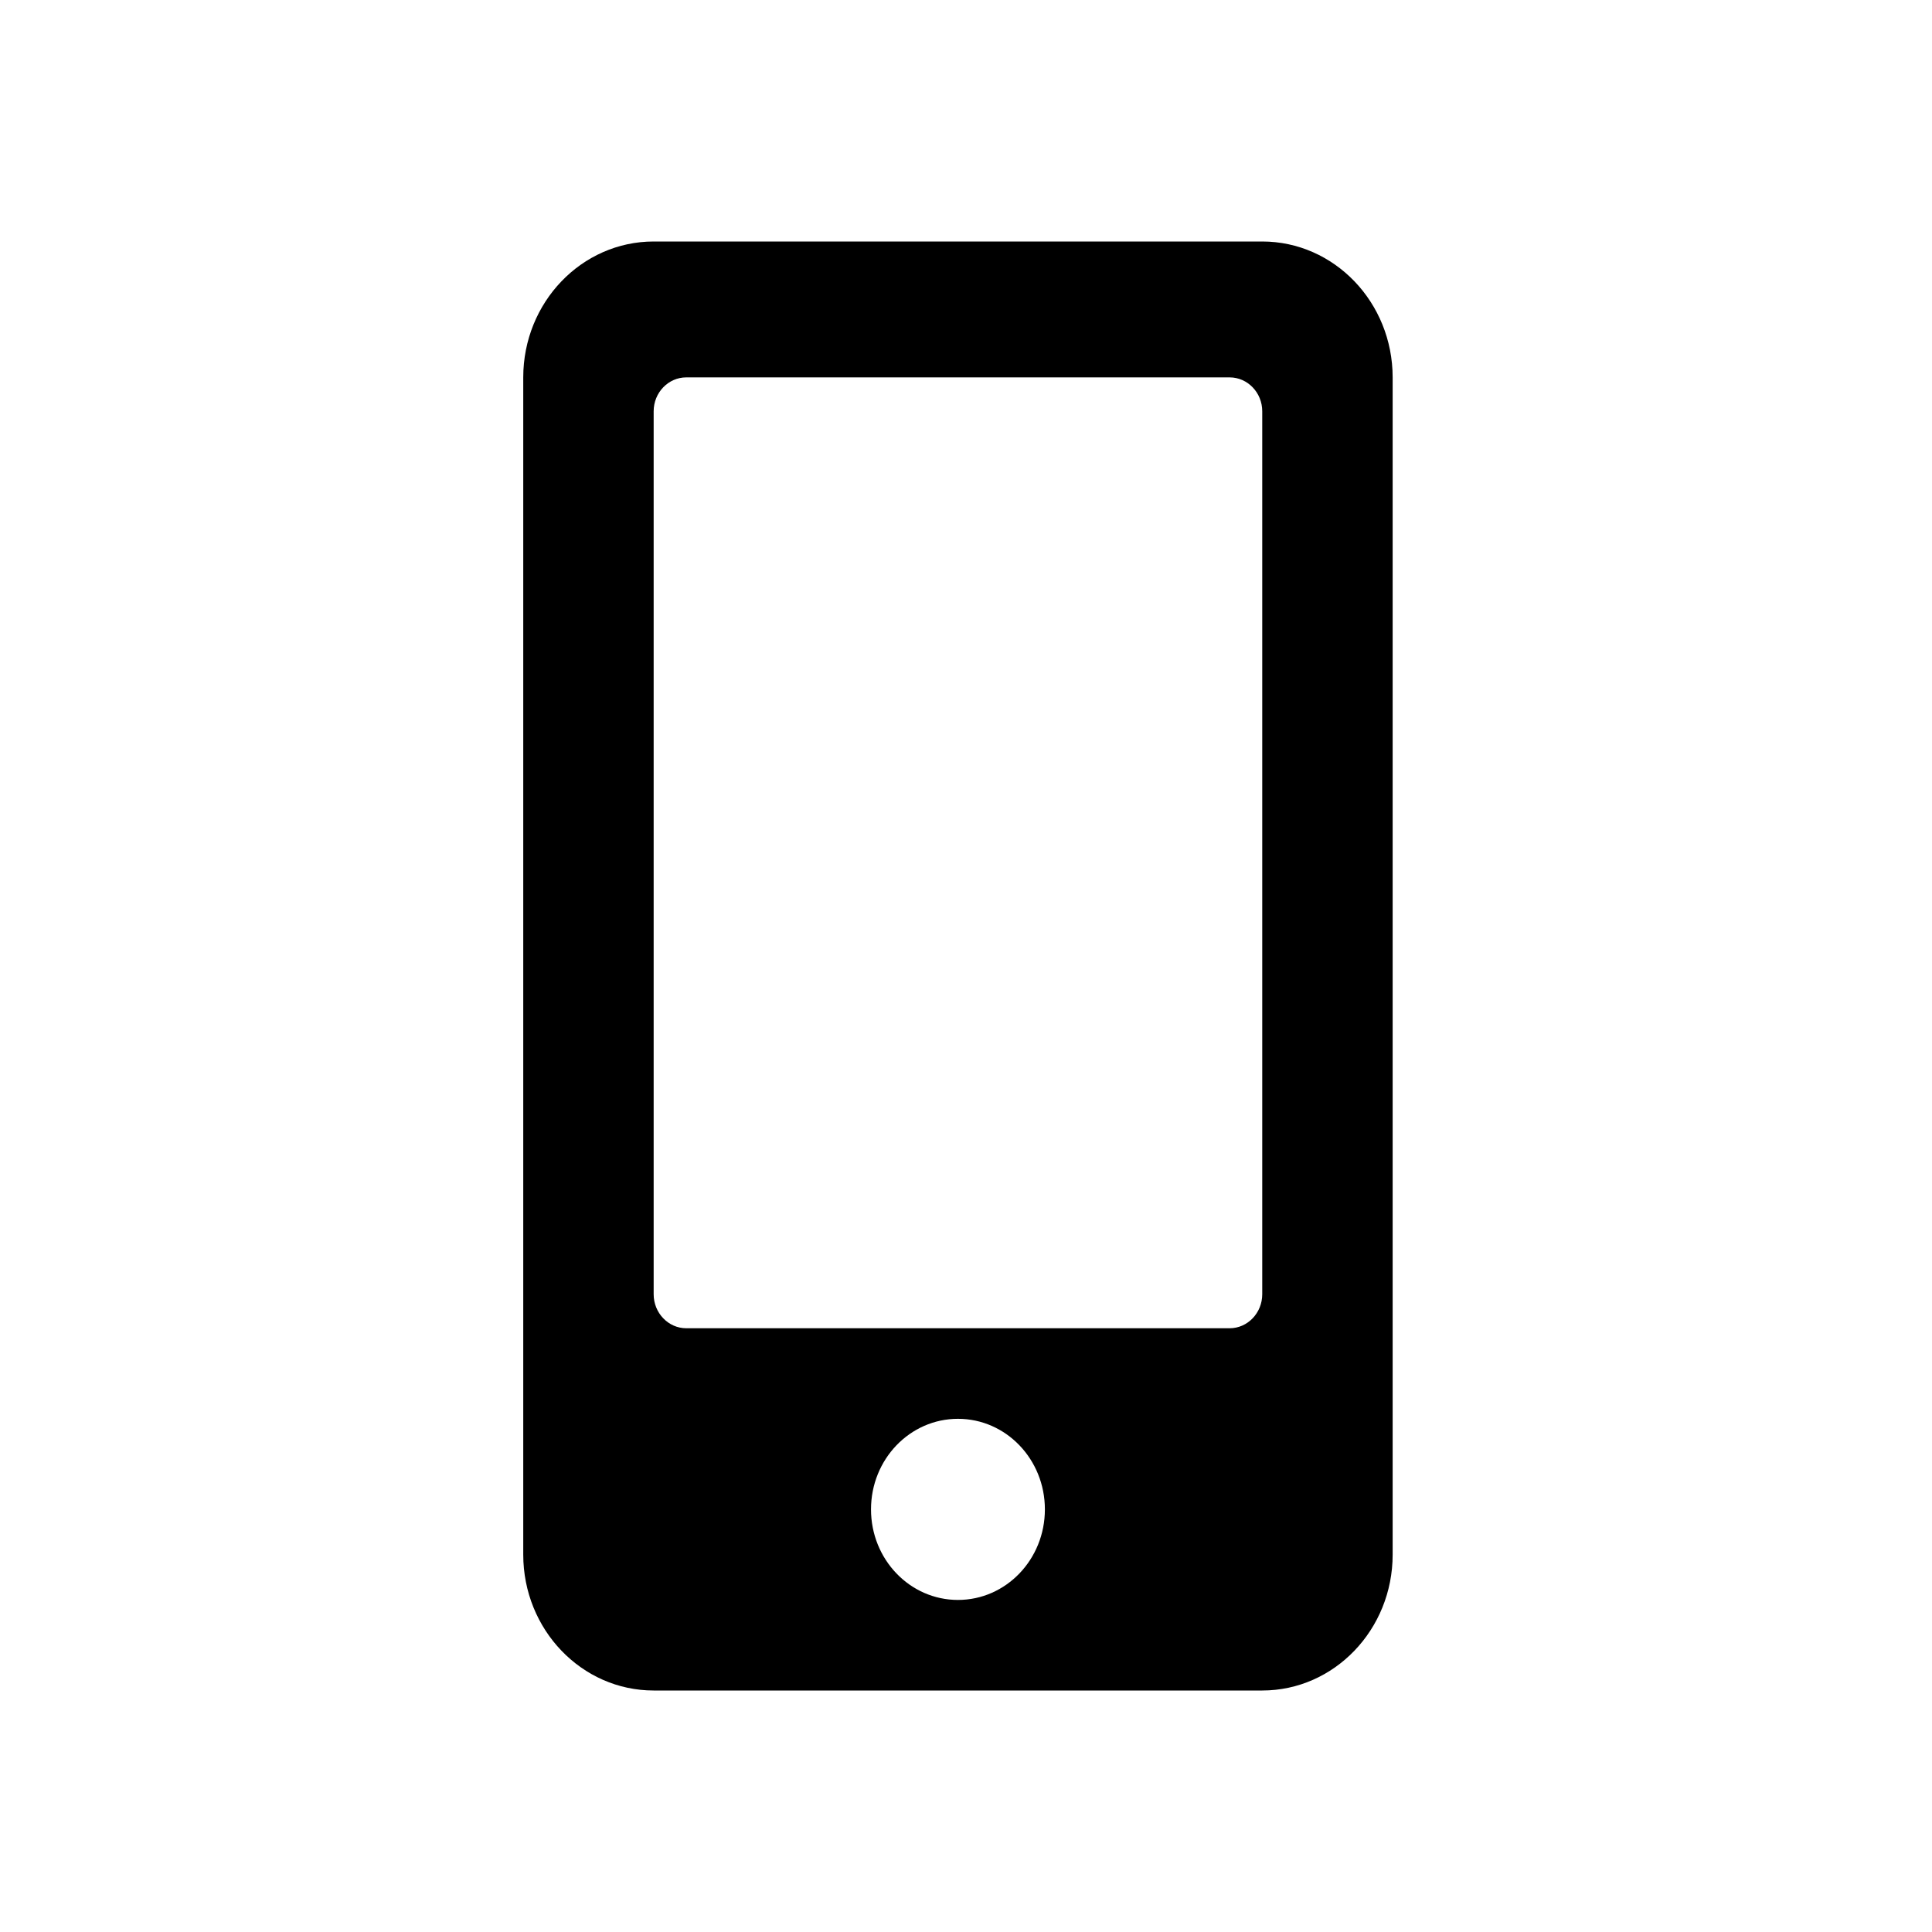 <svg width="24" height="24" viewBox="0 0 24 24" fill="none" xmlns="http://www.w3.org/2000/svg">
<path d="M15.68 3H8.12C7.226 3 6.5 3.756 6.5 4.688V19.312C6.5 20.244 7.226 21 8.12 21H15.68C16.574 21 17.3 20.244 17.3 19.312V4.688C17.3 3.756 16.574 3 15.68 3ZM11.9 19.875C11.303 19.875 10.82 19.372 10.82 18.75C10.82 18.128 11.303 17.625 11.9 17.625C12.497 17.625 12.98 18.128 12.98 18.75C12.98 19.372 12.497 19.875 11.9 19.875ZM15.68 16.078C15.68 16.31 15.498 16.5 15.275 16.5H8.525C8.302 16.5 8.12 16.31 8.12 16.078V5.109C8.12 4.877 8.302 4.688 8.525 4.688H15.275C15.498 4.688 15.68 4.877 15.68 5.109V16.078Z" fill="currentColor"/>
</svg>
